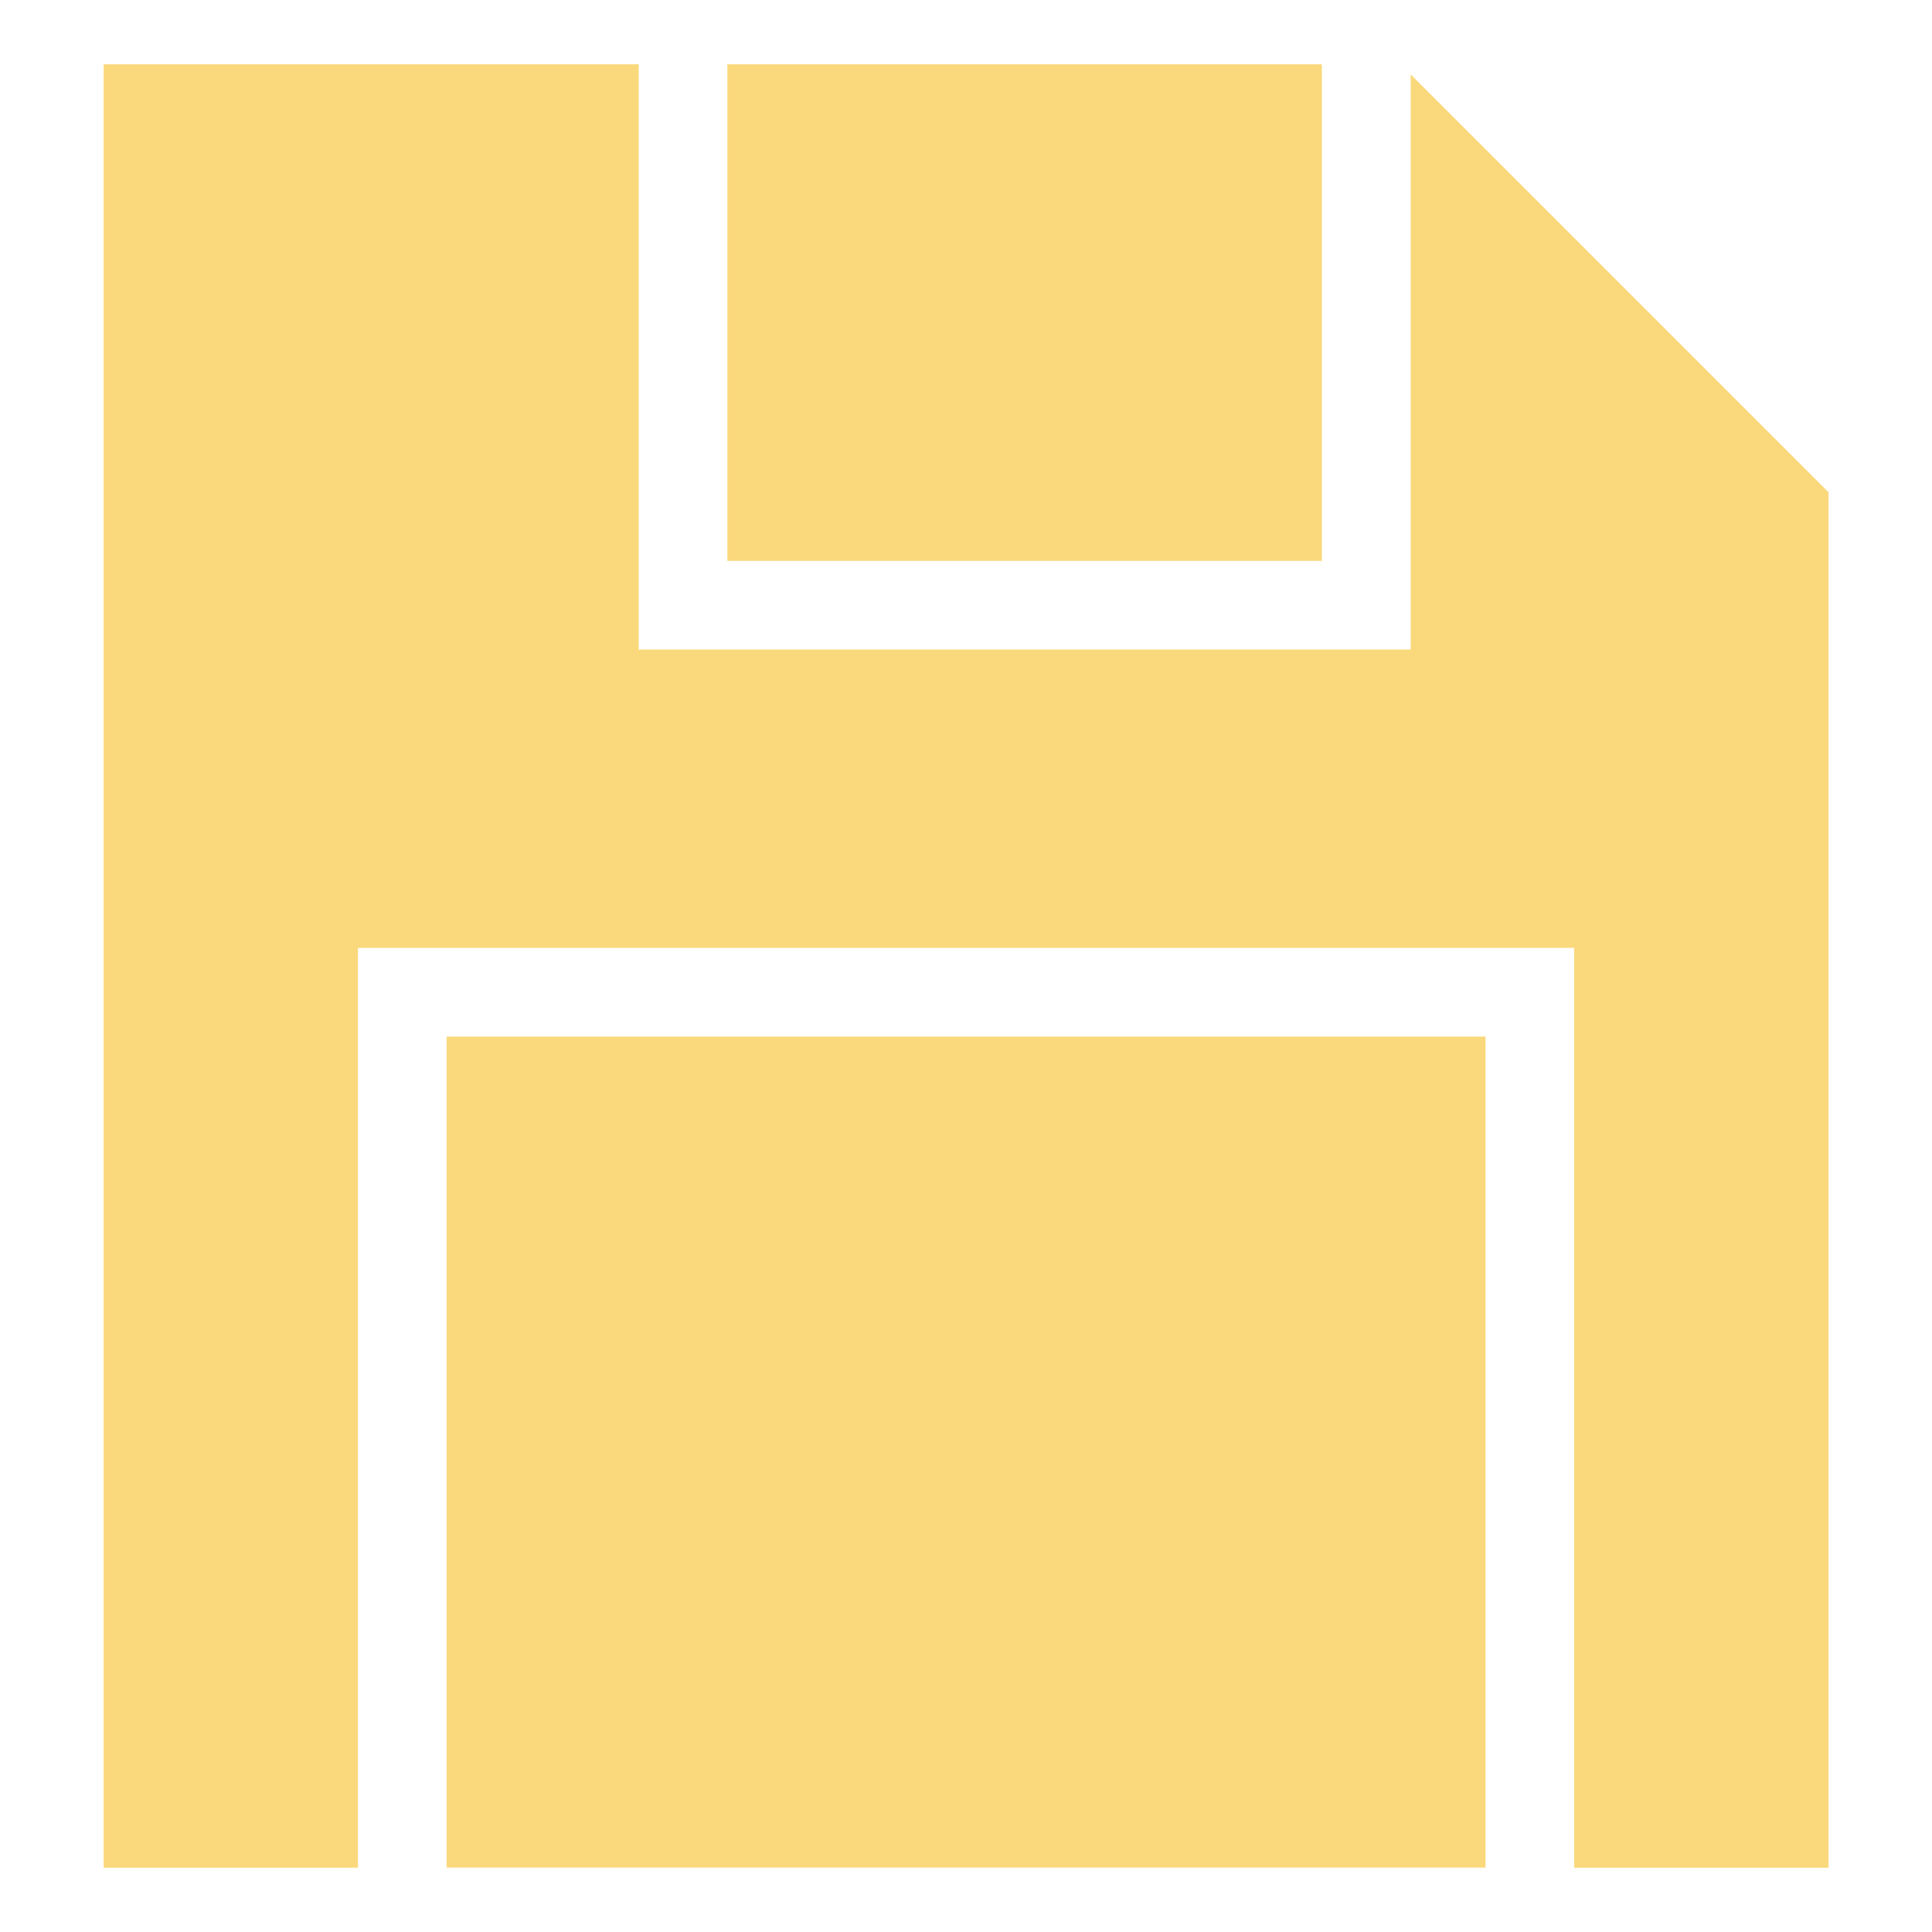 <?xml version="1.0" encoding="UTF-8"?>
<svg width="100pt" height="100pt" version="1.1" viewBox="0 0 100 100" xmlns="http://www.w3.org/2000/svg">
 <path d="m5.359 3.328h27.699v30.293h39.957v-29.77l21.629 21.629v71.191h-13.164v-47.609h-62.953v47.609h-13.164v-93.34zm32.289 0h30.773v25.703h-30.773zm39.242 93.34h-53.773v-43.016h53.773z" fill="#fad97c" fill-rule="evenodd"/>
</svg>

